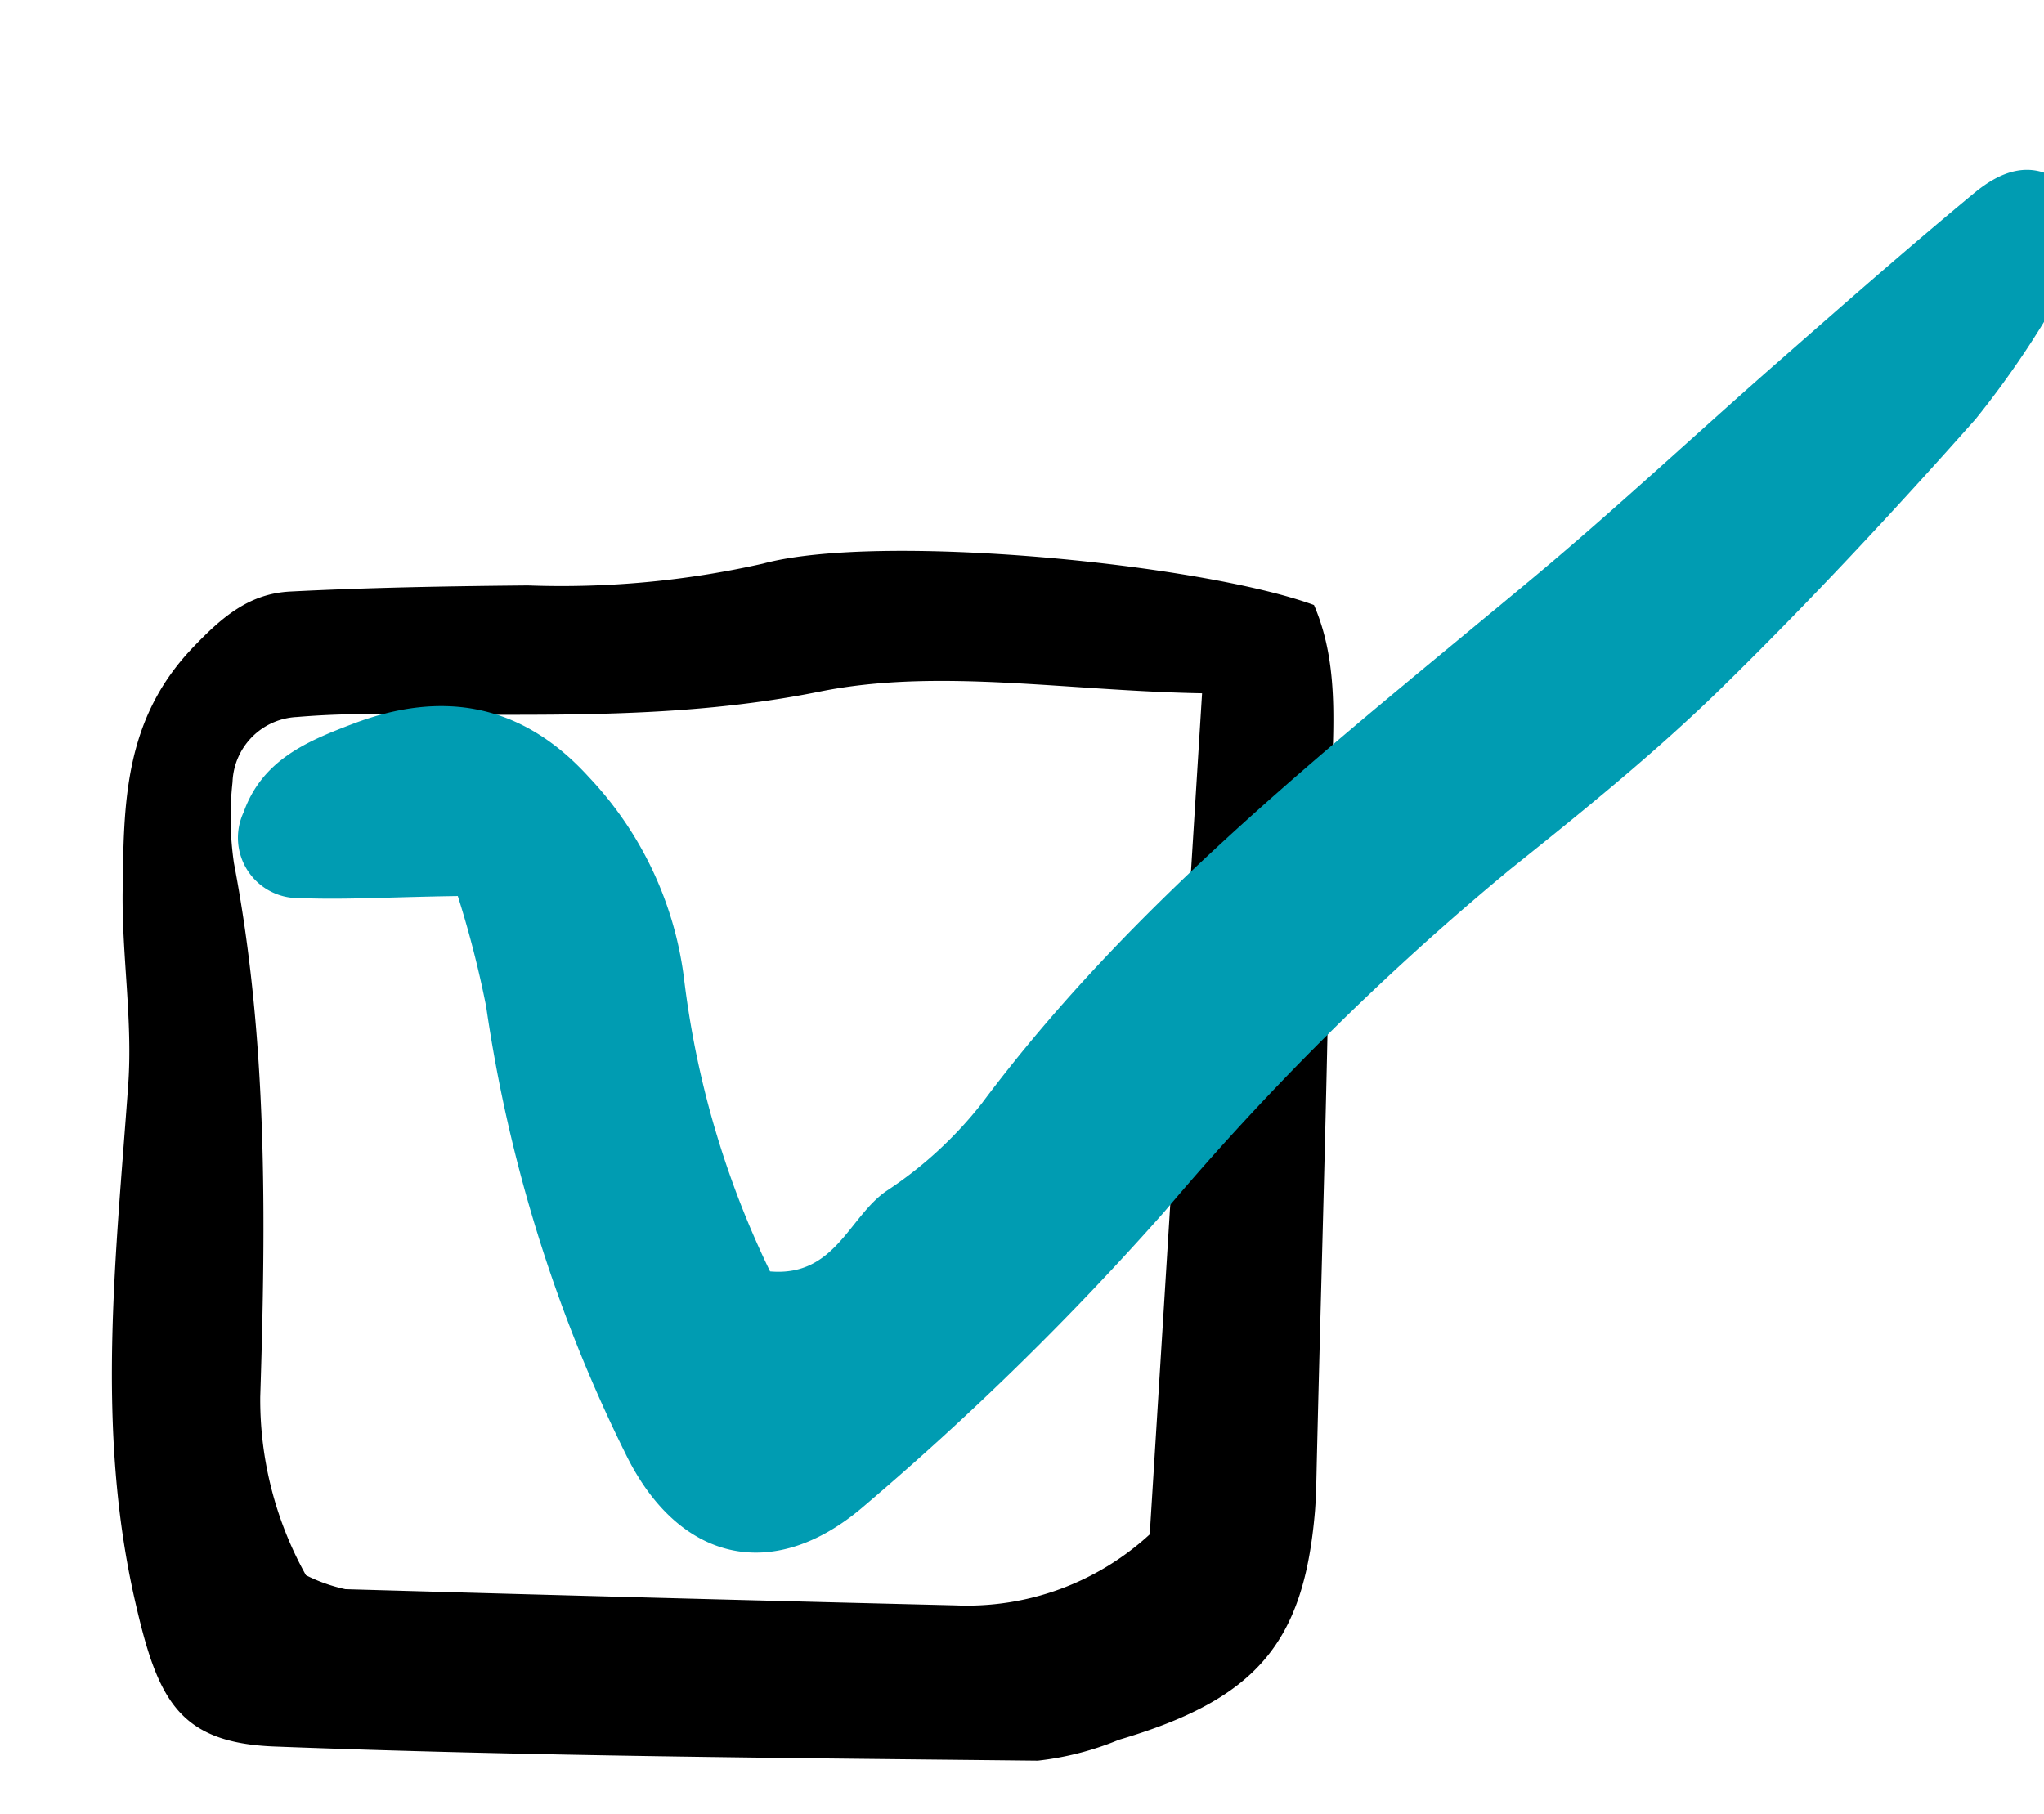 <svg width="82.305" height="73.069" xmlns="http://www.w3.org/2000/svg"><g fill-rule="evenodd" data-name="Group 747"><path d="M52.91 24.366c1.138 2.633.701 5.528.683 8.314-.073 8.73-.364 17.456-.57 26.182-.015.657-.022 1.31-.071 1.965-.443 5.354-2.369 7.606-7.9 9.238a12.043 12.043 0 0 1-3.265.84c-10.245-.11-20.499-.18-30.726-.57-3.916-.147-4.728-1.944-5.629-5.884-1.578-6.918-.768-13.806-.27-20.749.187-2.594-.258-5.206-.224-7.81.051-3.46.015-6.88 2.836-9.823 1.191-1.245 2.272-2.164 3.917-2.247 3.183-.162 6.374-.216 9.56-.246a36.87 36.87 0 0 0 9.47-.878c4.695-1.266 17.639.004 22.19 1.668Zm-4.507 3.554c-5.524-.1-10.642-1.026-15.394-.068-5.74 1.158-11.313.895-16.97.934a33.098 33.098 0 0 0-4.087.09 2.723 2.723 0 0 0-2.589 2.62 12.896 12.896 0 0 0 .056 3.26c1.358 7.101 1.29 14.289 1.06 21.493a14.515 14.515 0 0 0 1.84 7.189 6.617 6.617 0 0 0 1.588.562q12.283.352 24.566.652a10.866 10.866 0 0 0 7.823-2.86l2.107-33.872Z" data-name="Path 1145"/><path fill="#009cb2" d="M18.434 36.085c-2.852.04-4.806.175-6.746.062A2.429 2.429 0 0 1 9.81 32.71c.756-2.117 2.572-2.867 4.41-3.563 3.609-1.368 6.798-.815 9.488 2.144a14.4 14.4 0 0 1 3.835 8.115 37.236 37.236 0 0 0 3.465 11.796c2.627.228 3.179-2.218 4.7-3.248a16.106 16.106 0 0 0 3.835-3.531c6.215-8.313 14.332-14.603 22.203-21.164 3.348-2.794 6.532-5.777 9.813-8.652 2.623-2.3 5.245-4.606 7.93-6.828 1.03-.853 2.266-1.387 3.566-.426 1.124.833 1.216 2.304.129 4.094a37.021 37.021 0 0 1-3.633 5.43c-3.322 3.744-6.74 7.417-10.32 10.915-2.649 2.581-5.55 4.922-8.446 7.237A109.312 109.312 0 0 0 46.87 48.817 119.074 119.074 0 0 1 34.783 60.66c-3.66 3.15-7.484 2.234-9.602-2.13a59.95 59.95 0 0 1-5.605-17.996 41.309 41.309 0 0 0-1.142-4.45Z" data-name="Path 1144"/></g></svg>